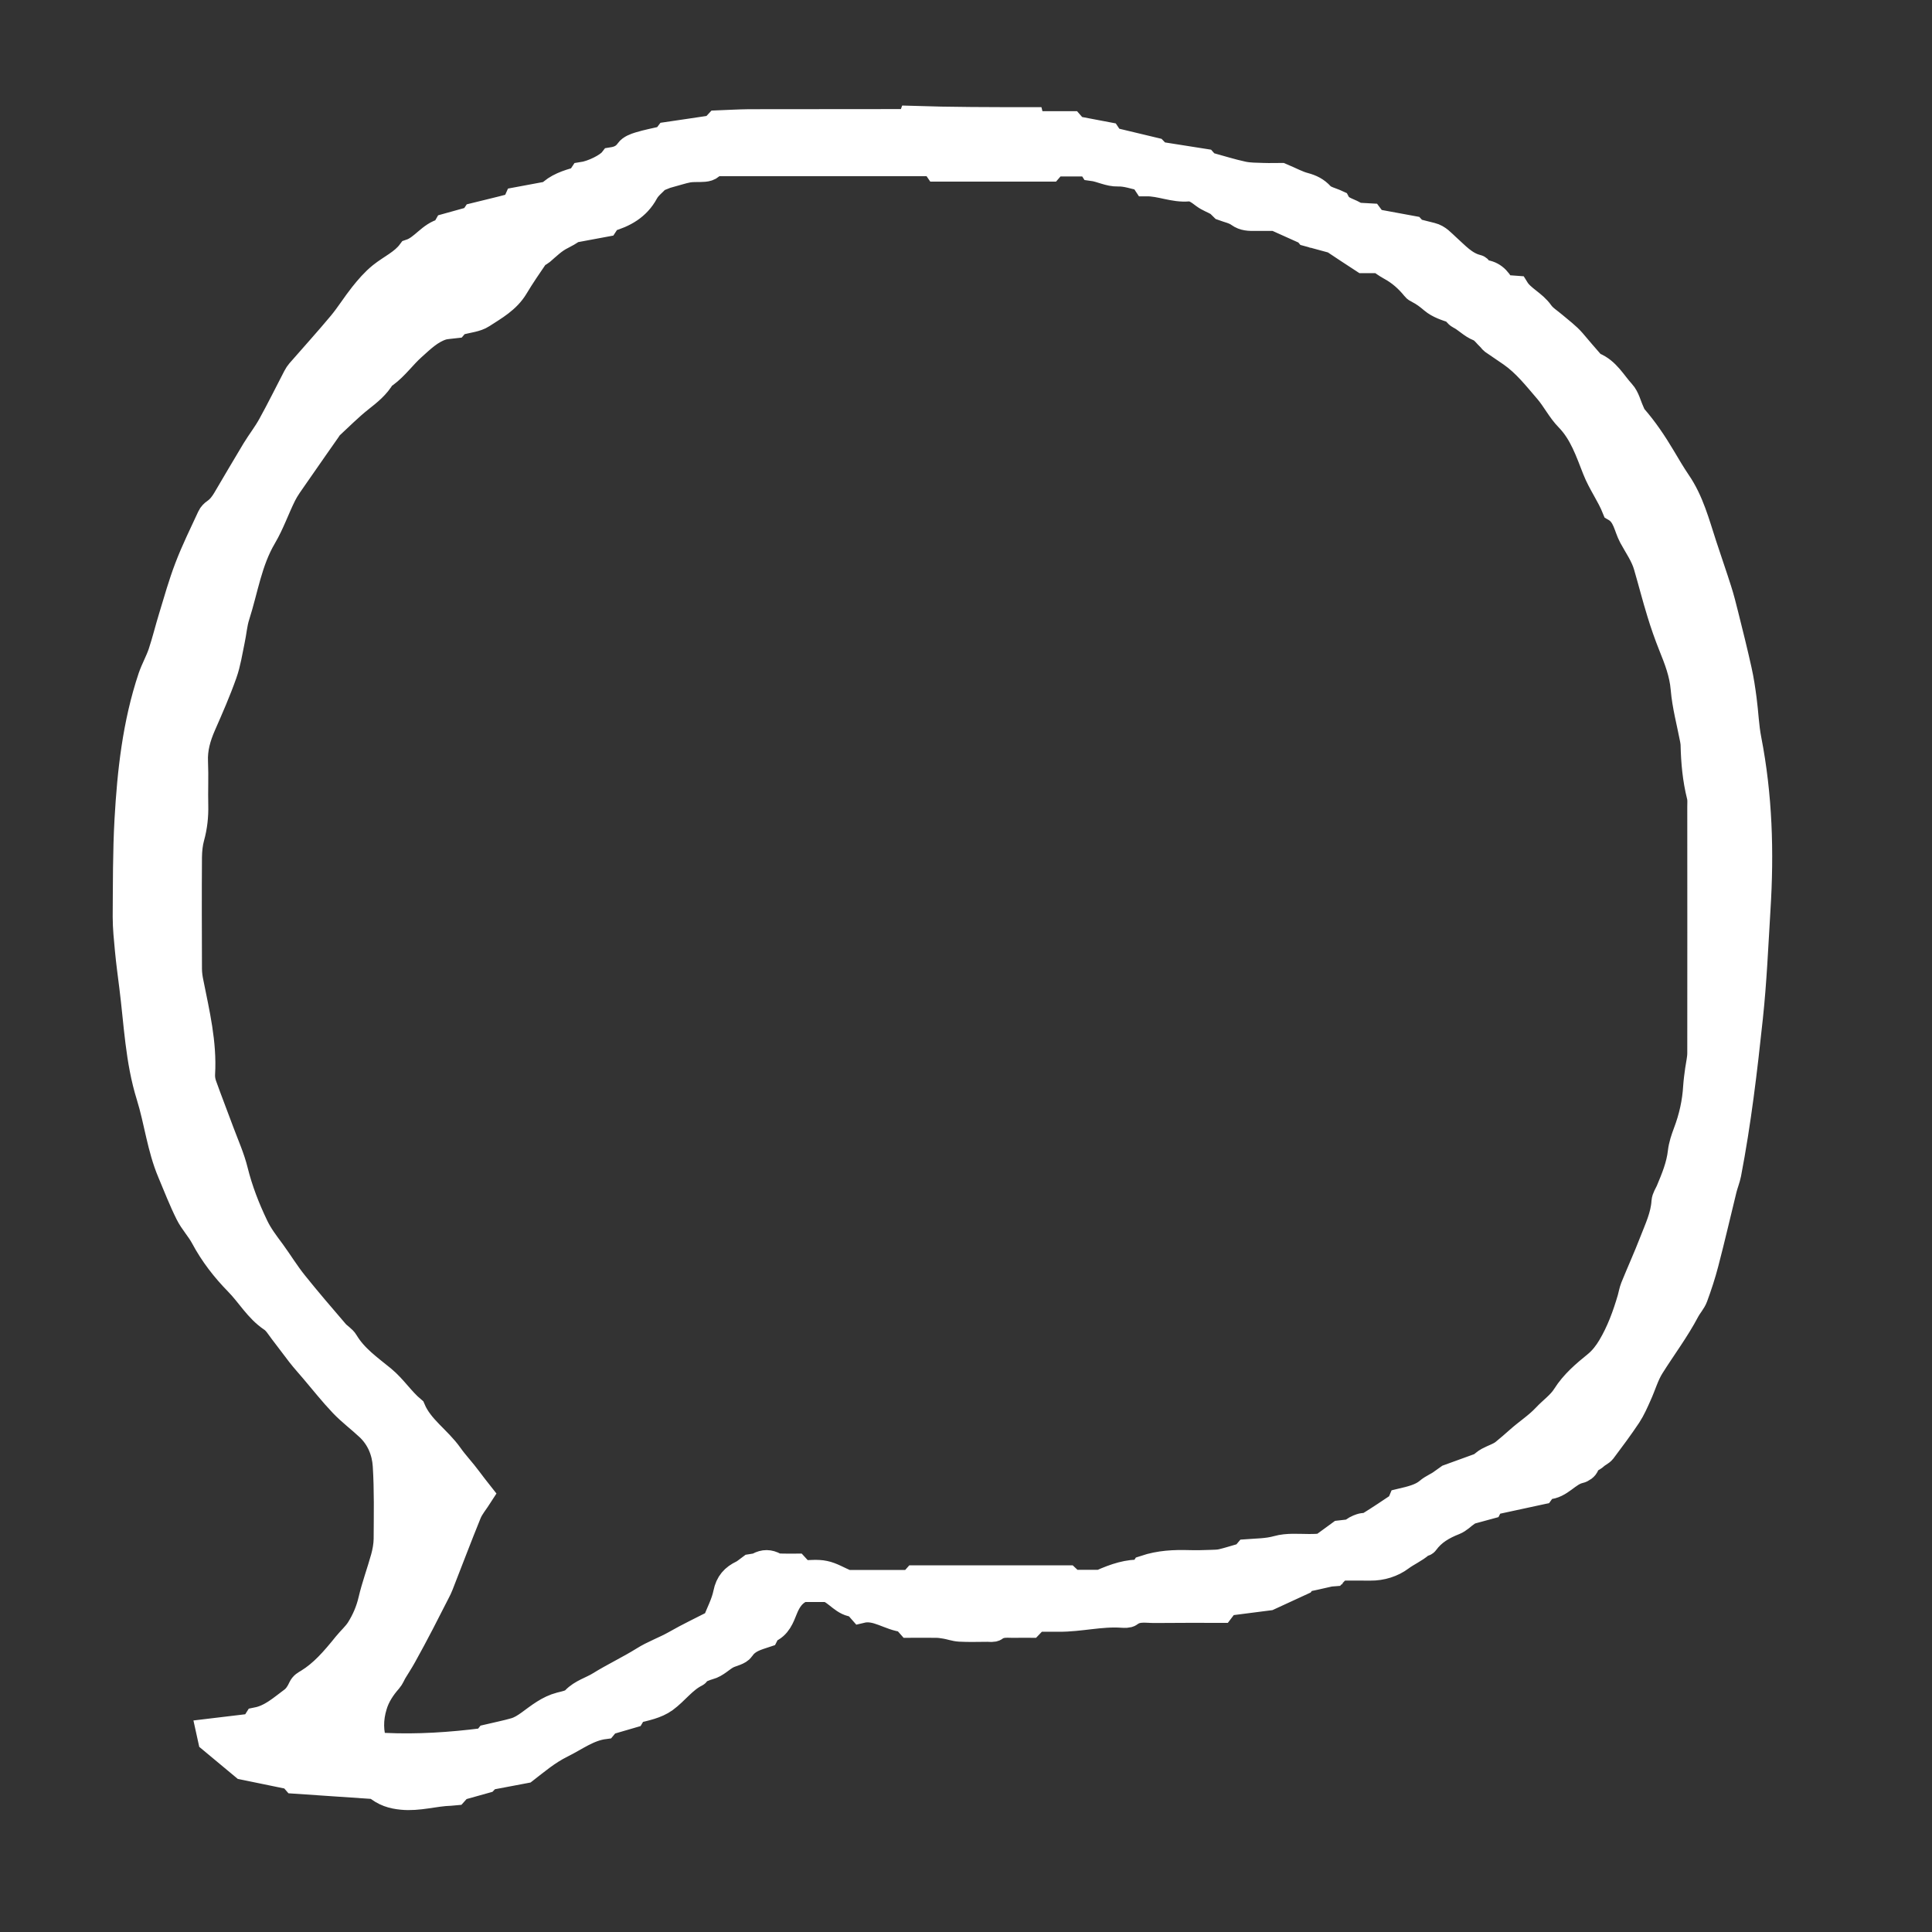 <?xml version="1.0" encoding="utf-8"?>
<!-- Generator: Adobe Illustrator 18.1.1, SVG Export Plug-In . SVG Version: 6.00 Build 0)  -->
<svg version="1.1" id="Layer_1" xmlns="http://www.w3.org/2000/svg" xmlns:xlink="http://www.w3.org/1999/xlink" x="0px" y="0px"
	 viewBox="0 0 1500 1500" enable-background="new 0 0 1500 1500" xml:space="preserve">
<rect x="0" y="0" width="1500" height="1500" fill="#333333" stroke="none"/>
<path fill="#FFFFFF" stroke="#FFFFFF" stroke-width="21" stroke-miterlimit="10" d="M800.3,93.7c0.8,3.3,3.5,3.1,6,3.1
	c8.5,0,17.1,0,25.1,0c1.9,2.2,3.2,3.6,3.3,3.7c9.4,1.8,17.4,3.3,25.3,4.8c1,1.5,1.9,2.9,2.6,3.9c11.4,2.7,22.4,5.3,33.9,8.1
	c1,1,2.2,2.4,2.9,3.1c12,1.9,23.3,3.7,35.5,5.6c0.7,0.8,2,2.2,2.1,2.3c10.2,2.8,19,5.6,27.9,7.5c5.1,1.1,10.4,1,15.7,1.2
	c5.5,0.2,11,0,14,0c7.6,3.2,12.7,6.1,18.2,7.5c5.1,1.4,9,3.3,12.7,7.3c2.8,3.1,7.9,4,12.6,6.2c3,5.6,10.2,6,15,9.8
	c3.6,0.2,6.9,0.4,10.6,0.6c0.9,1.2,1.8,2.5,3.1,4.2c9.2,1.7,18.8,3.5,29.8,5.5c0,0,1.1,1.2,1.7,1.9c4.7,1.2,8.8,2.3,13,3.3
	c5.2,1.3,8.2,5.1,12,8.5c7.1,6.3,13.6,14,23.6,16.4c1.3,0.3,2.1,2.3,3.6,3.9c7.3,0.1,12.4,4.4,15.8,11.7c3,0.2,6.3,0.5,10.6,0.8
	c4.5,7.3,13.6,10.9,19,18.6c2.6,3.7,6.9,6.3,10.4,9.3c5,4.3,10.3,8.1,14.6,13.1c4.6,5.5,9.3,10.9,14,16.3c0.7,0.8,1.5,1.6,2.4,2
	c10.2,4.1,15.1,13.8,21.9,21.2c3.5,3.8,4.7,9.7,7,14.6c0.7,1.4,1.1,3,2.1,4.2c8.5,9.7,15.6,20.3,22.2,31.4
	c3.8,6.4,7.6,12.9,11.8,19.1c10.2,14.8,14.6,32,20.1,48.8c3.8,11.7,7.9,23.3,11.6,35c2,6.2,3.6,12.6,5.2,19
	c3.6,14.4,7.2,28.7,10.4,43.2c1.7,7.5,2.8,15.1,3.8,22.7c1.4,10.4,1.7,20.9,3.7,31.1c8.5,43.6,9.8,87.6,7,131.8
	c-1.7,28.1-2.9,56.2-5.9,84.2c-4.3,40.5-9.1,81.1-16.8,121.1c-0.8,4-2.4,7.8-3.4,11.8c-4.7,19.1-9.1,38.3-14.1,57.4
	c-2.3,8.9-5.2,17.7-8.4,26.4c-1.4,3.7-4.3,6.7-6.2,10.3c-8,15.2-18.4,29-27.5,43.5c-4.3,6.8-6.5,14.9-9.9,22.3
	c-2.4,5.4-4.8,10.9-8,15.8c-6.2,9.3-12.9,18.3-19.6,27.2c-1.4,1.8-4,2.7-5.7,4.4c-2.4,2.3-6.3,2.8-7.4,6.9c-0.4,1.7-3,3.5-4.9,3.9
	c-9.5,2.1-15,12.2-25.3,12.5c-0.5,0-1.1,0.2-1.9,0.4c-0.8,1.1-1.7,2.4-2.5,3.5c-13,2.8-25.6,5.5-38.4,8.3c-0.8,1.2-1.8,2.5-2.1,3.1
	c-6.6,1.8-12.3,3.4-18,4.9c0.2,0.2,0.3,0.5,0.5,0.7c-3.2,2.3-6,5.3-9.5,6.7c-8.9,3.5-16.8,8-22.5,15.9c-0.7,1-2.6,0.9-3.6,1.8
	c-4.7,4.1-10.5,6.5-15.6,10.3c-6.4,4.8-14.8,7.5-23.5,7.4c-8-0.1-16,0-24.3,0c-1.3,1.4-2.5,2.8-4,4.4c-2.7,0.2-5.7,0.4-8.7,0.7
	c0.1,0.3,0.1,0.6,0.2,0.8c-4.4,1-8.9,2-14.7,3.2c-0.1,0.2-1,1.4-1.6,2.2c-8.7,4-17.1,7.9-25.8,11.9c-10.6,1.4-21.9,2.8-32.8,4.2
	c-1.7,2.2-2.8,3.7-4.1,5.4c-17.1,0-34.2-0.1-51.3,0.1c-6.7,0.1-13.7-1.7-19.8,3c-1.3,1-3.8,0.8-5.7,0.7c-16.5-1.2-32.7,3.2-49.2,3.1
	c-5.8,0-11.6,0-17.7,0c-1.2,1.3-2.5,2.6-4.5,4.7c-3.4,0-7.5-0.1-11.6,0c-5.4,0.2-10.9-1.1-15.9,2.6c-1.3,1-3.7,0.5-5.7,0.5
	c-7.2,0-14.4,0.3-21.5-0.1c-3.7-0.2-7.3-1.6-11-2.2c-2.4-0.4-4.9-0.8-7.3-0.8c-6.9-0.1-13.8,0-20.6,0c-1.5-1.7-2.7-3.1-3.8-4.3
	c-11.8-1-21.6-10.1-34-7.1c-1.5-1.7-2.7-3.1-4.1-4.7c-9.1,0-13.8-8.8-21.9-11.7c-6.5,0-13.1,0-19.6,0c-7.3,3.1-11.1,8.6-14,15.8
	c-2.5,6.2-4.9,13.3-12.4,16.2c-1,0.4-1.4,2.2-2,3.3c-7.2,2.4-14.3,4.1-19,11.1c-1.9,2.8-6.9,3.6-10.5,5.3c-5.1,2.5-8.9,7.2-14.7,8.7
	c-2.8,0.7-5.5,2.1-8.8,3.3c-0.2,0.5-0.4,1.9-1.2,2.3c-9.7,4.8-15.9,13.9-24.3,20c-6.5,4.7-15.2,6.4-23.5,8.4
	c-0.7,1.2-1.4,2.3-2.1,3.5c-5.9,1.7-11.9,3.5-18.8,5.5c-0.3,0.4-1.3,1.7-2.5,3.1c-12.4,1.6-22.2,9.2-33.1,14.6
	c-11.2,5.5-20.2,13.3-28.5,19.7c-10.4,2-19.2,3.6-28.6,5.4c-0.7,0.7-1.7,2-2,2.3c-7.5,2.1-14,3.9-20.4,5.7c-1.2,1.3-2.2,2.5-3.2,3.6
	c-1.4,0.1-2.5,0.3-3.6,0.4c-12.6,0.4-24.8,4.4-37.6,3.1c-7.2-0.7-13.7-2.5-20.2-8.2c-20-1.3-41.1-2.8-63.3-4.3
	c-0.2-0.2-1.1-1.5-2.3-3.1c-12.1-2.5-24.5-5-37-7.6c-8.2-6.8-16.3-13.6-25.1-20.9c-0.3-1.4-0.7-3.5-1.2-5.7
	c11.5-1.4,22.7-2.7,33.6-4c1.4-2.2,2.3-3.5,3.1-4.8c11-2.2,18.9-9.5,27.3-15.7c3.1-2.2,5.5-5.9,7.1-9.5c1.2-2.6,3-3.4,5-4.6
	c11.3-6.9,19.9-16.7,29.8-29c3.3-4.1,7.5-7.7,10.3-12.2c4.3-6.9,7.5-14.3,9.4-22.4c2.6-11.1,6.6-21.9,9.7-33
	c1.3-4.7,2.2-9.7,2.3-14.6c0.1-19,0.5-38.1-0.7-57.1c-0.7-11.1-5-21.7-13.5-29.7c-6.7-6.3-14.1-11.8-20.4-18.4
	c-7.8-8.2-14.9-17.2-22.3-25.9c-3.6-4.3-7.4-8.4-10.8-12.8c-4.6-5.9-9-12-13.6-17.9c-2.5-3.3-4.8-7.2-8.1-9.4
	c-11.1-7.4-17.5-19.1-26.6-28.3c-10.2-10.4-19.2-22-26.2-35.1c-3.4-6.4-8.6-11.8-11.8-18.2c-5.2-10.4-9.4-21.3-13.9-32
	c-8.1-19.1-10.3-39.8-16.4-59.4c-8.6-27.6-9.6-56.4-13.2-84.7c-1.2-9.6-2.5-19.1-3.4-28.7c-0.8-8.5-1.7-17-1.7-25.5
	c0.2-25.1,0-50.3,1.4-75.3c2.1-37.4,6.2-74.6,18.2-110.5c2.2-6.4,5.6-12.4,7.8-18.8c3.1-9.3,5.4-18.9,8.3-28.3
	c3.9-12.8,7.5-25.7,12.3-38.2c5.1-13.4,11.5-26.3,17.5-39.3c0.7-1.6,2.2-3.1,3.7-4.1c3.6-2.5,6.1-5.9,8.3-9.6
	c7.5-12.7,14.9-25.4,22.5-38c4-6.6,8.9-12.8,12.6-19.6c6.8-12.3,13-24.9,19.5-37.4c0.7-1.4,1.6-2.7,2.6-3.9
	c10.8-12.4,21.8-24.5,32.3-37.1c5.9-7.1,10.8-15.1,16.6-22.4c4.4-5.5,8.9-10.8,14.6-15.4c7.5-6,16.7-10,22.6-17.9
	c9.9-3.3,15.4-13.8,25.9-16.2c0.9-0.2,1.4-2.2,2.3-3.7c5.9-1.6,12.2-3.4,19.7-5.5c0.1-0.1,1-1.4,2-2.8c9.6-2.4,19.3-4.6,28.9-7.2
	c1.8-0.5,3.1-2.5,4.2-5c7.9-1.5,15.9-2.9,24.8-4.6c5.6-5.9,14-8.9,23.3-11.3c0.6-1,1.5-2.3,2.3-3.5c8.1-1.2,19.8-7,23.3-11.5
	c5.1-0.8,9.3-2.6,12.6-7.3c1.6-2.3,5.3-3.7,8.3-4.6c6.2-1.9,12.7-3.1,19.9-4.8c0.4-0.5,1.4-1.8,2.3-3c11.4-1.7,22.7-3.3,35.1-5.2
	c0.5-0.5,1.7-1.9,3.4-3.7c7.9-0.3,16.1-0.8,24.4-0.9c39.5-0.1,78.9,0,118.4-0.1c2.7,0,6.3,1.6,7.8-2.5
	C738.4,93.7,769.4,93.7,800.3,93.7z M353.1,252.2c-4,0.5-7.1,0.5-10,1.4c-9,2.9-15.8,9.6-22.5,15.6c-7.6,6.7-13.5,15.3-21.8,21.4
	c-0.7,0.5-1.7,0.7-2.1,1.3c-4.2,7.5-10.7,12.6-17.3,17.8c-8.2,6.5-15.6,14-23.3,21.1c-0.7,0.7-1.2,1.6-1.8,2.5
	c-3.2,4.6-6.4,9.1-9.6,13.7c-5.3,7.7-10.7,15.3-16,23c-3.2,4.6-6.6,9.2-9.1,14.2c-5.3,10.7-9.2,22.1-15.2,32.3
	c-11.4,19.2-14.4,41-21,61.6c-2,6.2-2.4,12.8-3.8,19.2c-1.8,8.6-3.1,17.4-6,25.6c-4.8,13.6-10.6,26.8-16.4,40
	c-4,9.2-6.7,18.4-6.2,28.6c0.5,11.3-0.1,22.6,0.2,33.9c0.2,8.3-0.7,16.4-2.9,24.4c-1.4,5-1.9,10.3-2,15.5c-0.2,29-0.1,58,0,86.9
	c0,3.8,0.6,7.7,1.4,11.4c4.6,23.1,10.2,46.1,8.8,70.1c-0.2,2.9,0.3,6.1,1.3,8.9c4.4,12.3,9.2,24.5,13.7,36.7
	c3.7,9.9,8.1,19.7,10.6,29.9c3.7,14.9,9.2,29,15.8,42.8c3.5,7.4,8.4,13.7,13.2,20.2c5.9,8.1,11.1,16.7,17.4,24.5
	c10.4,13,21.2,25.5,32,38.1c2.2,2.6,5.7,4.4,7.4,7.3c7.2,12.1,18.6,20,29,28.5c8.7,7.2,14.6,16.7,23.1,23.8
	c6.2,14.6,20,23.1,28.9,35.7c4.5,6.4,10.1,12.2,14.8,18.6c2.9,4,6,7.8,8.9,11.5c-3.5,5.5-7.2,9.7-9.2,14.6
	c-7.5,18.4-14.5,37-21.8,55.6c-0.7,1.8-1.5,3.5-2.4,5.2c-4.1,8.1-8.3,16.3-12.5,24.4c-4.5,8.6-9,17.1-13.7,25.5
	c-2.3,4.2-5,8.2-7.5,12.4c-1.2,2.1-2.1,4.5-3.6,6.2c-5.2,5.9-9.6,12.5-11.8,20c-3.2,10.4-3.3,20.9,0.6,31.8c3,0,5.5-0.1,7.9,0
	c25.6,1.2,51.1-0.5,76.5-3.7c0.5-0.1,1.1-0.3,1.8-0.4c0.9-1.1,2-2.3,2.3-2.7c7.6-1.8,14.3-3.1,20.8-5c4-1.2,7.5-3.4,11.1-6
	c7.4-5.4,14.7-11.4,24-13.8c3.9-1,8.6-1.8,11.1-4.5c5.5-5.8,13.2-7.7,19.6-11.7c11-6.8,22.7-12.3,33.8-19.2
	c7.7-4.9,16.7-8,24.8-12.6c10.1-5.8,20.7-10.8,31.2-16.2c3-7.7,7-15.1,8.6-23c1.6-7.9,5.6-12.2,12.3-15.4c2.2-1.1,4.1-2.9,6.6-4.7
	c1.6-0.3,4-0.3,5.9-1.3c4.3-2.3,8.1-2.3,12.4,0.1c1.8,1,4.3,0.8,6.5,0.9c3.5,0.1,7.1,0,9.9,0c2,2.2,3.3,3.6,4.8,5.2
	c5.9,0,11.9-0.9,17.4,0.3c5.5,1.1,10.6,4.3,17.4,7.2c15.9,0,33.5,0,50.1,0c1.7-2.1,2.6-3.4,2.8-3.6c40.7,0,79.6,0,118.4,0
	c1.5,1.4,2.8,2.6,3.7,3.5c8.7,0,16.7,0,22.1,0c11.8-5.3,21.6-8.4,32.1-7.9c1.1-1.6,2-2.9,2.3-3.4c11.7-3.9,22.8-4.3,34.1-4
	c5.8,0.2,11.6,0,17.4-0.2c2.8-0.1,5.6-0.1,8.2-0.7c5.2-1.2,10.3-2.9,15.5-4.4c0.2,0.4,0.3,0.7,0.5,1.1c1.2-1.4,2.4-2.9,3.6-4.3
	c7.9-0.6,15.7-0.5,23.6-2.7c7.8-2.2,16.4-1.3,24.7-1.3c6.6,0,13.1-0.2,19-3.7c-0.6-0.6-1.3-1.3-1.9-1.9c2.6-1.9,5.1-3.8,6.8-5
	c4-0.5,6.4-0.7,8.9-1c2.2-2.2,4.7-3.4,7.4-4.3c2-0.7,4.6-0.3,6.3-1.3c8-4.9,15.8-10.2,23.6-15.4c0.7-0.5,0.9-1.9,1.3-2.8
	c7.6-1.8,15.5-3.6,20.9-8.2c3.6-3.1,7.7-4.4,11.1-7.1c2-1.5,4.2-2.9,5-3.5c9.3-3.4,17.3-6.3,24.8-9c2.2-1.6,3.8-3.2,5.7-4.2
	c4.2-2.3,9-3.6,12.6-6.6c3.8-3.1,7.6-6.4,11.2-9.6c6.7-6,14.4-10.9,20.7-17.6c5.1-5.5,11.5-9.8,15.6-16.3
	c6.3-10,15.1-17.4,24.1-24.7c4.4-3.6,8.2-8.5,11.1-13.4c7-11.7,11.7-24.6,15.5-37.6c0.8-2.9,1.3-5.9,2.4-8.7
	c4.8-11.8,10.1-23.5,14.7-35.4c3.9-10.1,8.7-20,9.4-31.2c0.2-2.8,2.1-5.5,3.3-8.2c4.1-9.8,8.2-19.6,9.4-30.4
	c0.6-5.1,2.3-10.1,4.1-14.9c4.4-11.6,7.1-23.5,7.8-35.9c0.3-4.3,0.9-8.7,1.5-13c0.6-4.3,1.7-8.7,1.7-13c0.1-63.8,0-127.5,0-191.3
	c0-2.8,0.3-5.6-0.4-8.3c-3.3-13.1-4.5-26.4-4.8-39.8c0-1.4-0.3-2.7-0.5-4.1c-2.5-13.1-6.1-26.2-7.2-39.4c-1-12.1-5.2-22.8-9.6-33.7
	c-3.3-8.3-6.3-16.8-8.9-25.4c-3.7-12-6.8-24.2-10.3-36.2c-2.4-8.4-7.5-15.4-11.6-23c-4-7.5-4.6-16.9-13-21.8
	c-4.2-10.5-11-19.6-15.2-30.3c-5.5-13.9-10.2-28.4-21.3-39.8c-6.2-6.3-10.2-14.6-16.1-21.5c-8.8-10.2-17-20.8-28.2-28.6
	c-4.7-3.3-9.5-6.4-14.2-9.7c-0.8-0.6-1.3-1.6-2.1-2.3c-2.9-2.7-5.4-6.5-8.8-7.8c-5.8-2.3-9.7-6.9-15.1-9.6c-1.7-0.9-2.9-2.9-4.3-4.4
	c-5.8-1.8-11.9-3.8-16.4-7.6c-3.6-3.1-7.2-5.8-11.4-7.9c-0.9-0.4-1.9-1-2.5-1.8c-5.3-6.6-11.5-12.1-19.1-16.2
	c-2.8-1.5-5.3-3.4-8.4-5.5c-4.3,0-9,0-12.5,0c-8.6-5.6-16.2-10.6-23.2-15.3c-6.8-1.8-13-3.5-19.9-5.4c-0.6-0.7-1.6-2-2.6-3.2
	c-0.2,0.3-0.3,0.6-0.5,1c-6.4-2.9-12.9-5.8-22.1-9.9c-3.2,0-9.6,0-15.9,0c-4.3,0-8.4,0.1-12.4-2.8c-3.5-2.6-8.3-3.5-12.6-5.1
	c-1.2-1.1-2.3-2.7-3.8-3.6c-3.4-2-7.3-3.3-10.4-5.6c-3.9-2.9-7.9-6.2-12.6-5.8c-11.2,1-21.4-4.1-32.6-4c-0.9-1.4-1.8-2.7-2.8-4.1
	c-6.3-1.3-12.7-3.7-19-3.5c-7.2,0.2-13.1-3.4-20-4.3c-0.9-1.4-1.9-3-2.3-3.5c-10.2,0-18.8,0-27.3,0c-1.2,1.3-2.2,2.5-3.5,4
	c-29.1,0-58.3,0-87.3,0c-1.3-1.9-2.4-3.4-2.9-4.2c-58,0-114.5,0-171.3,0c-2,4.3-5.8,4.4-9.7,4.5c-3.3,0.1-6.7-0.1-9.9,0.5
	c-4.7,0.9-9.3,2.5-14,3.8c0-0.1,0-0.3-0.1-0.4c-3.2,1.3-6.4,2.6-9.7,3.9c-3,3.3-7.1,6.3-9.3,10.4c-6.3,11.7-16.6,17.3-28.6,20.7
	c-0.9,1.3-1.8,2.6-2.5,3.7c-8.7,1.6-17,3.2-25.2,4.7c-2.6,2.1-5.5,3.6-8.4,5.1c-6.2,3-11,7.8-16.1,12.2c-1.4,1.2-3.5,1.7-4.5,3.1
	c-5.4,7.9-10.9,15.9-15.8,24.1c-6.1,10.2-16.1,15.7-25.5,21.8c-4.7,3.1-11.1,3.4-18.5,5.5C355.5,249.5,354.2,250.9,353.1,252.2z"/>
</svg>
